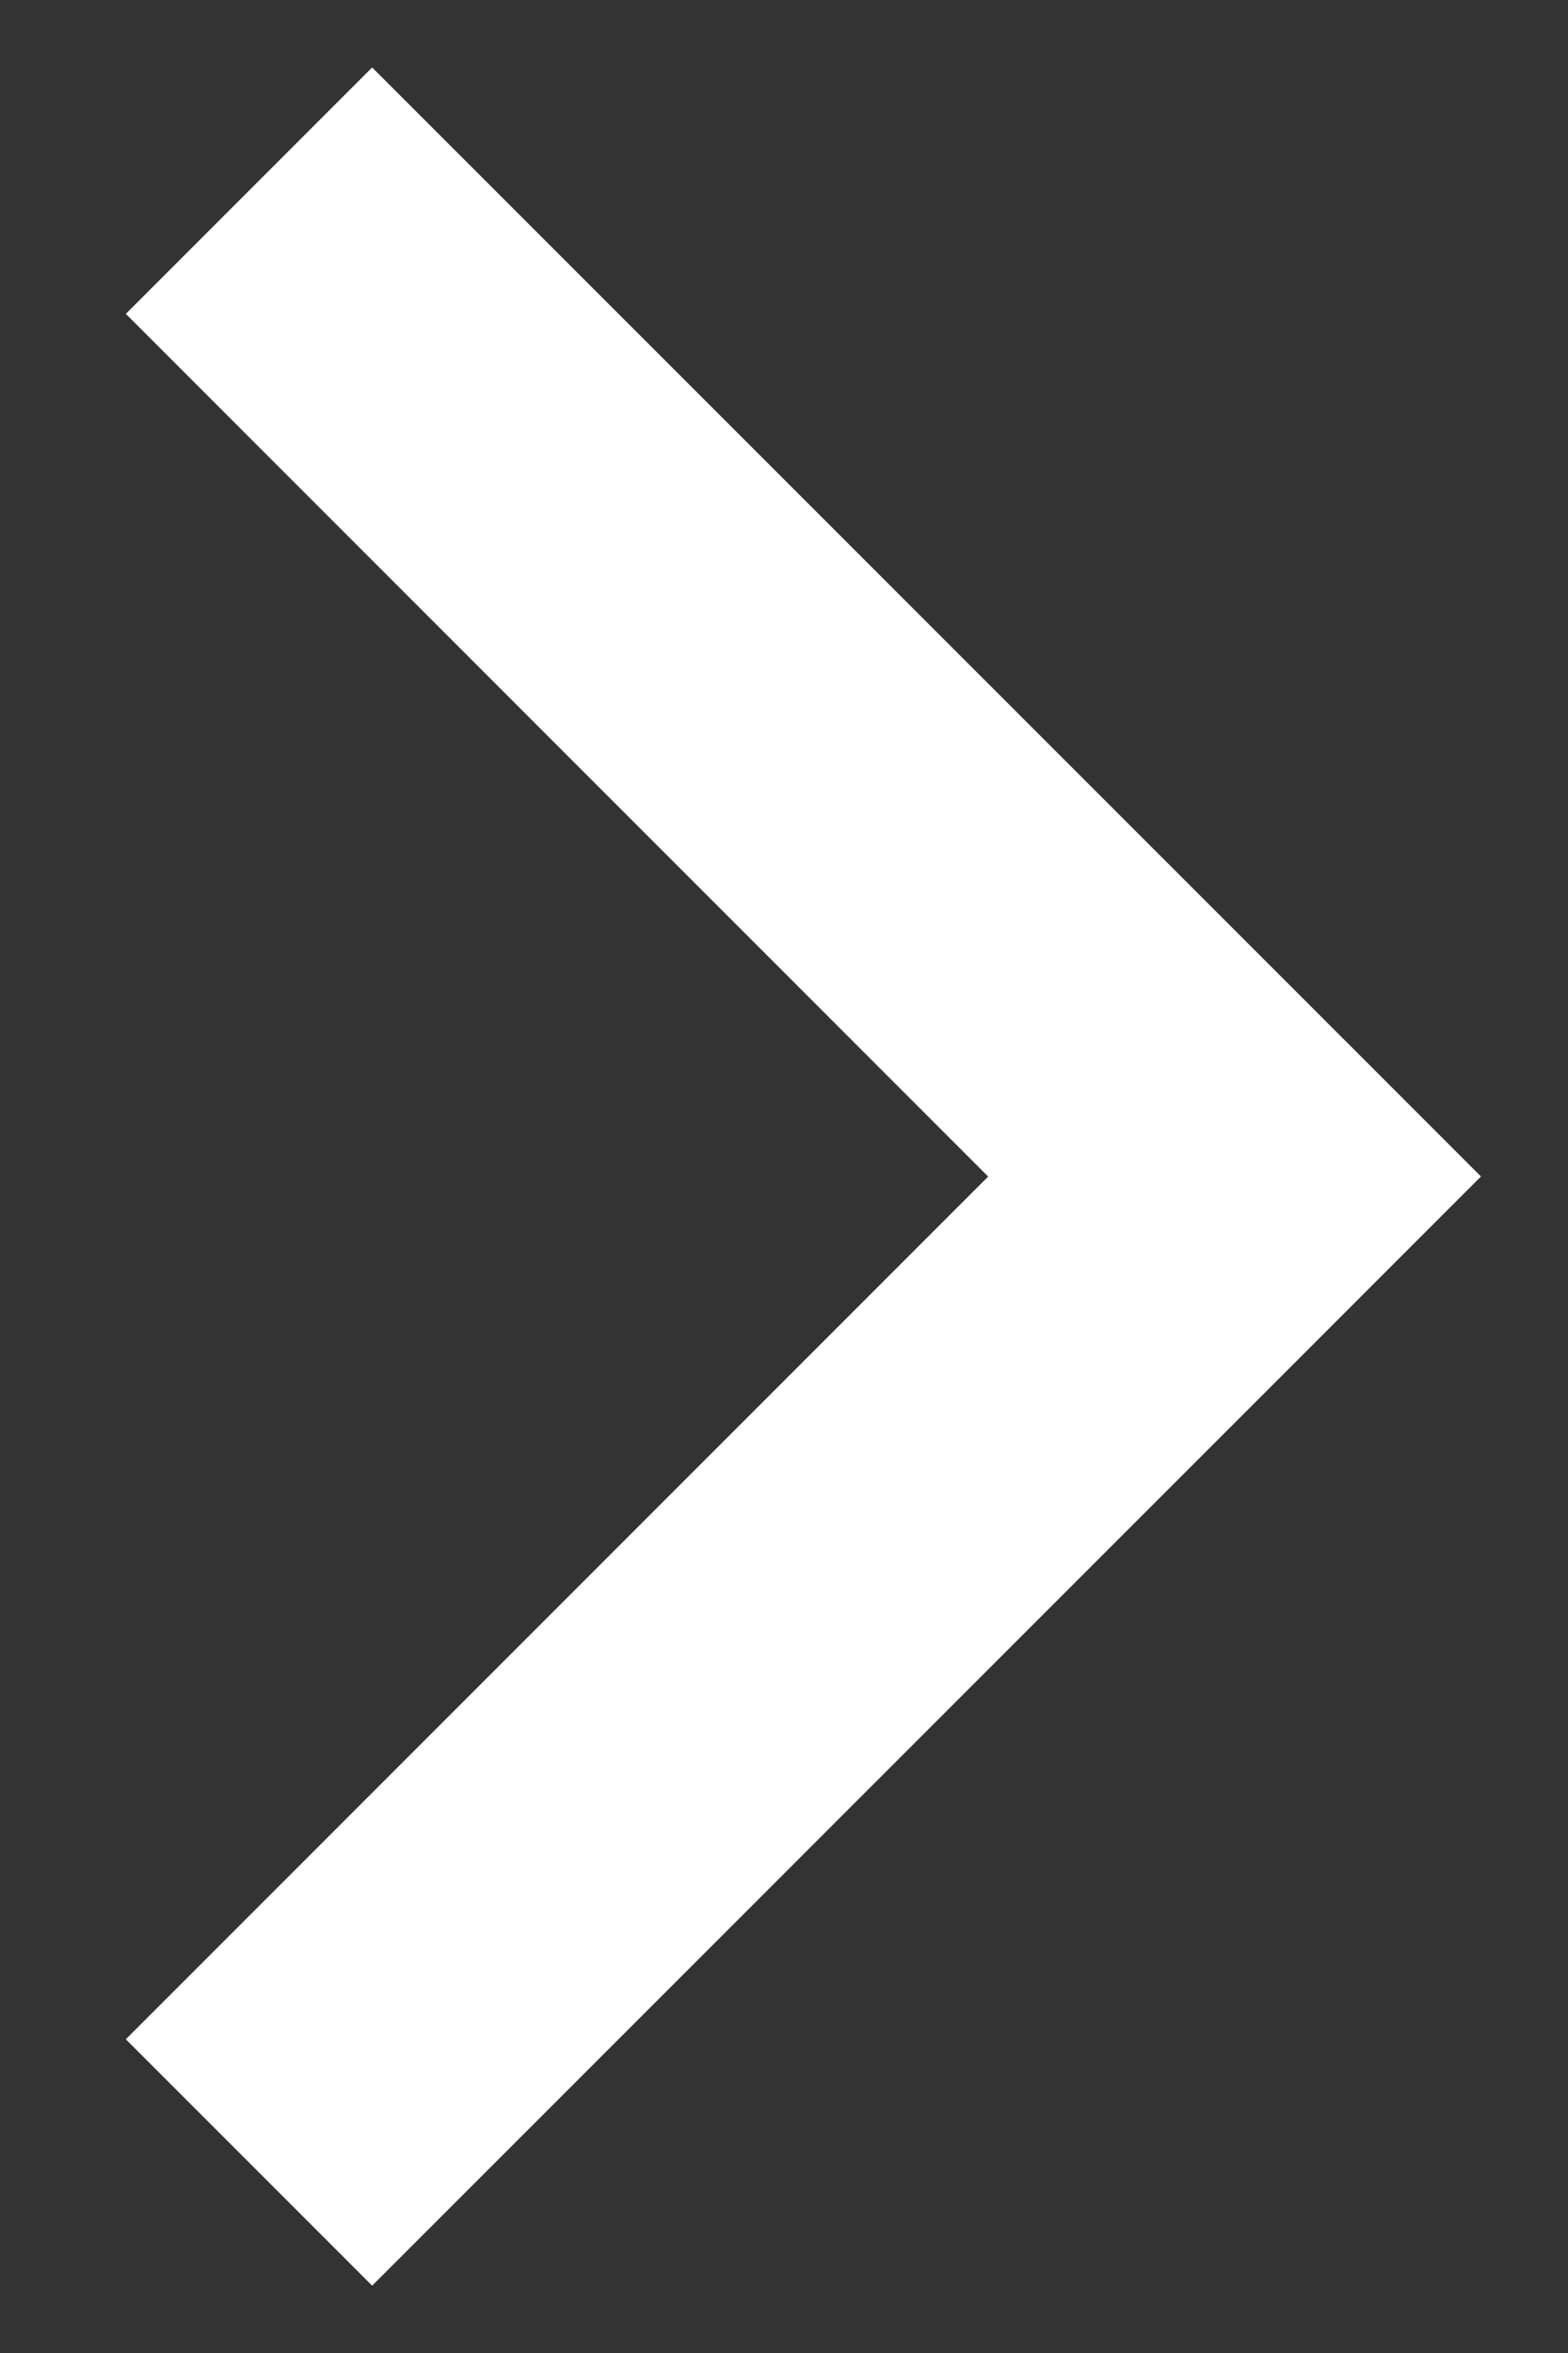 <svg width="12" height="18" fill="none" xmlns="http://www.w3.org/2000/svg"><rect width="100%" height="100%" fill="#333333" stroke="none"/><path d="M7.563 9.001l-6.6-6.6L2.848.516 11.334 9l-8.486 8.485L.963 15.6l6.6-6.6z" fill="#fff"/></svg>
